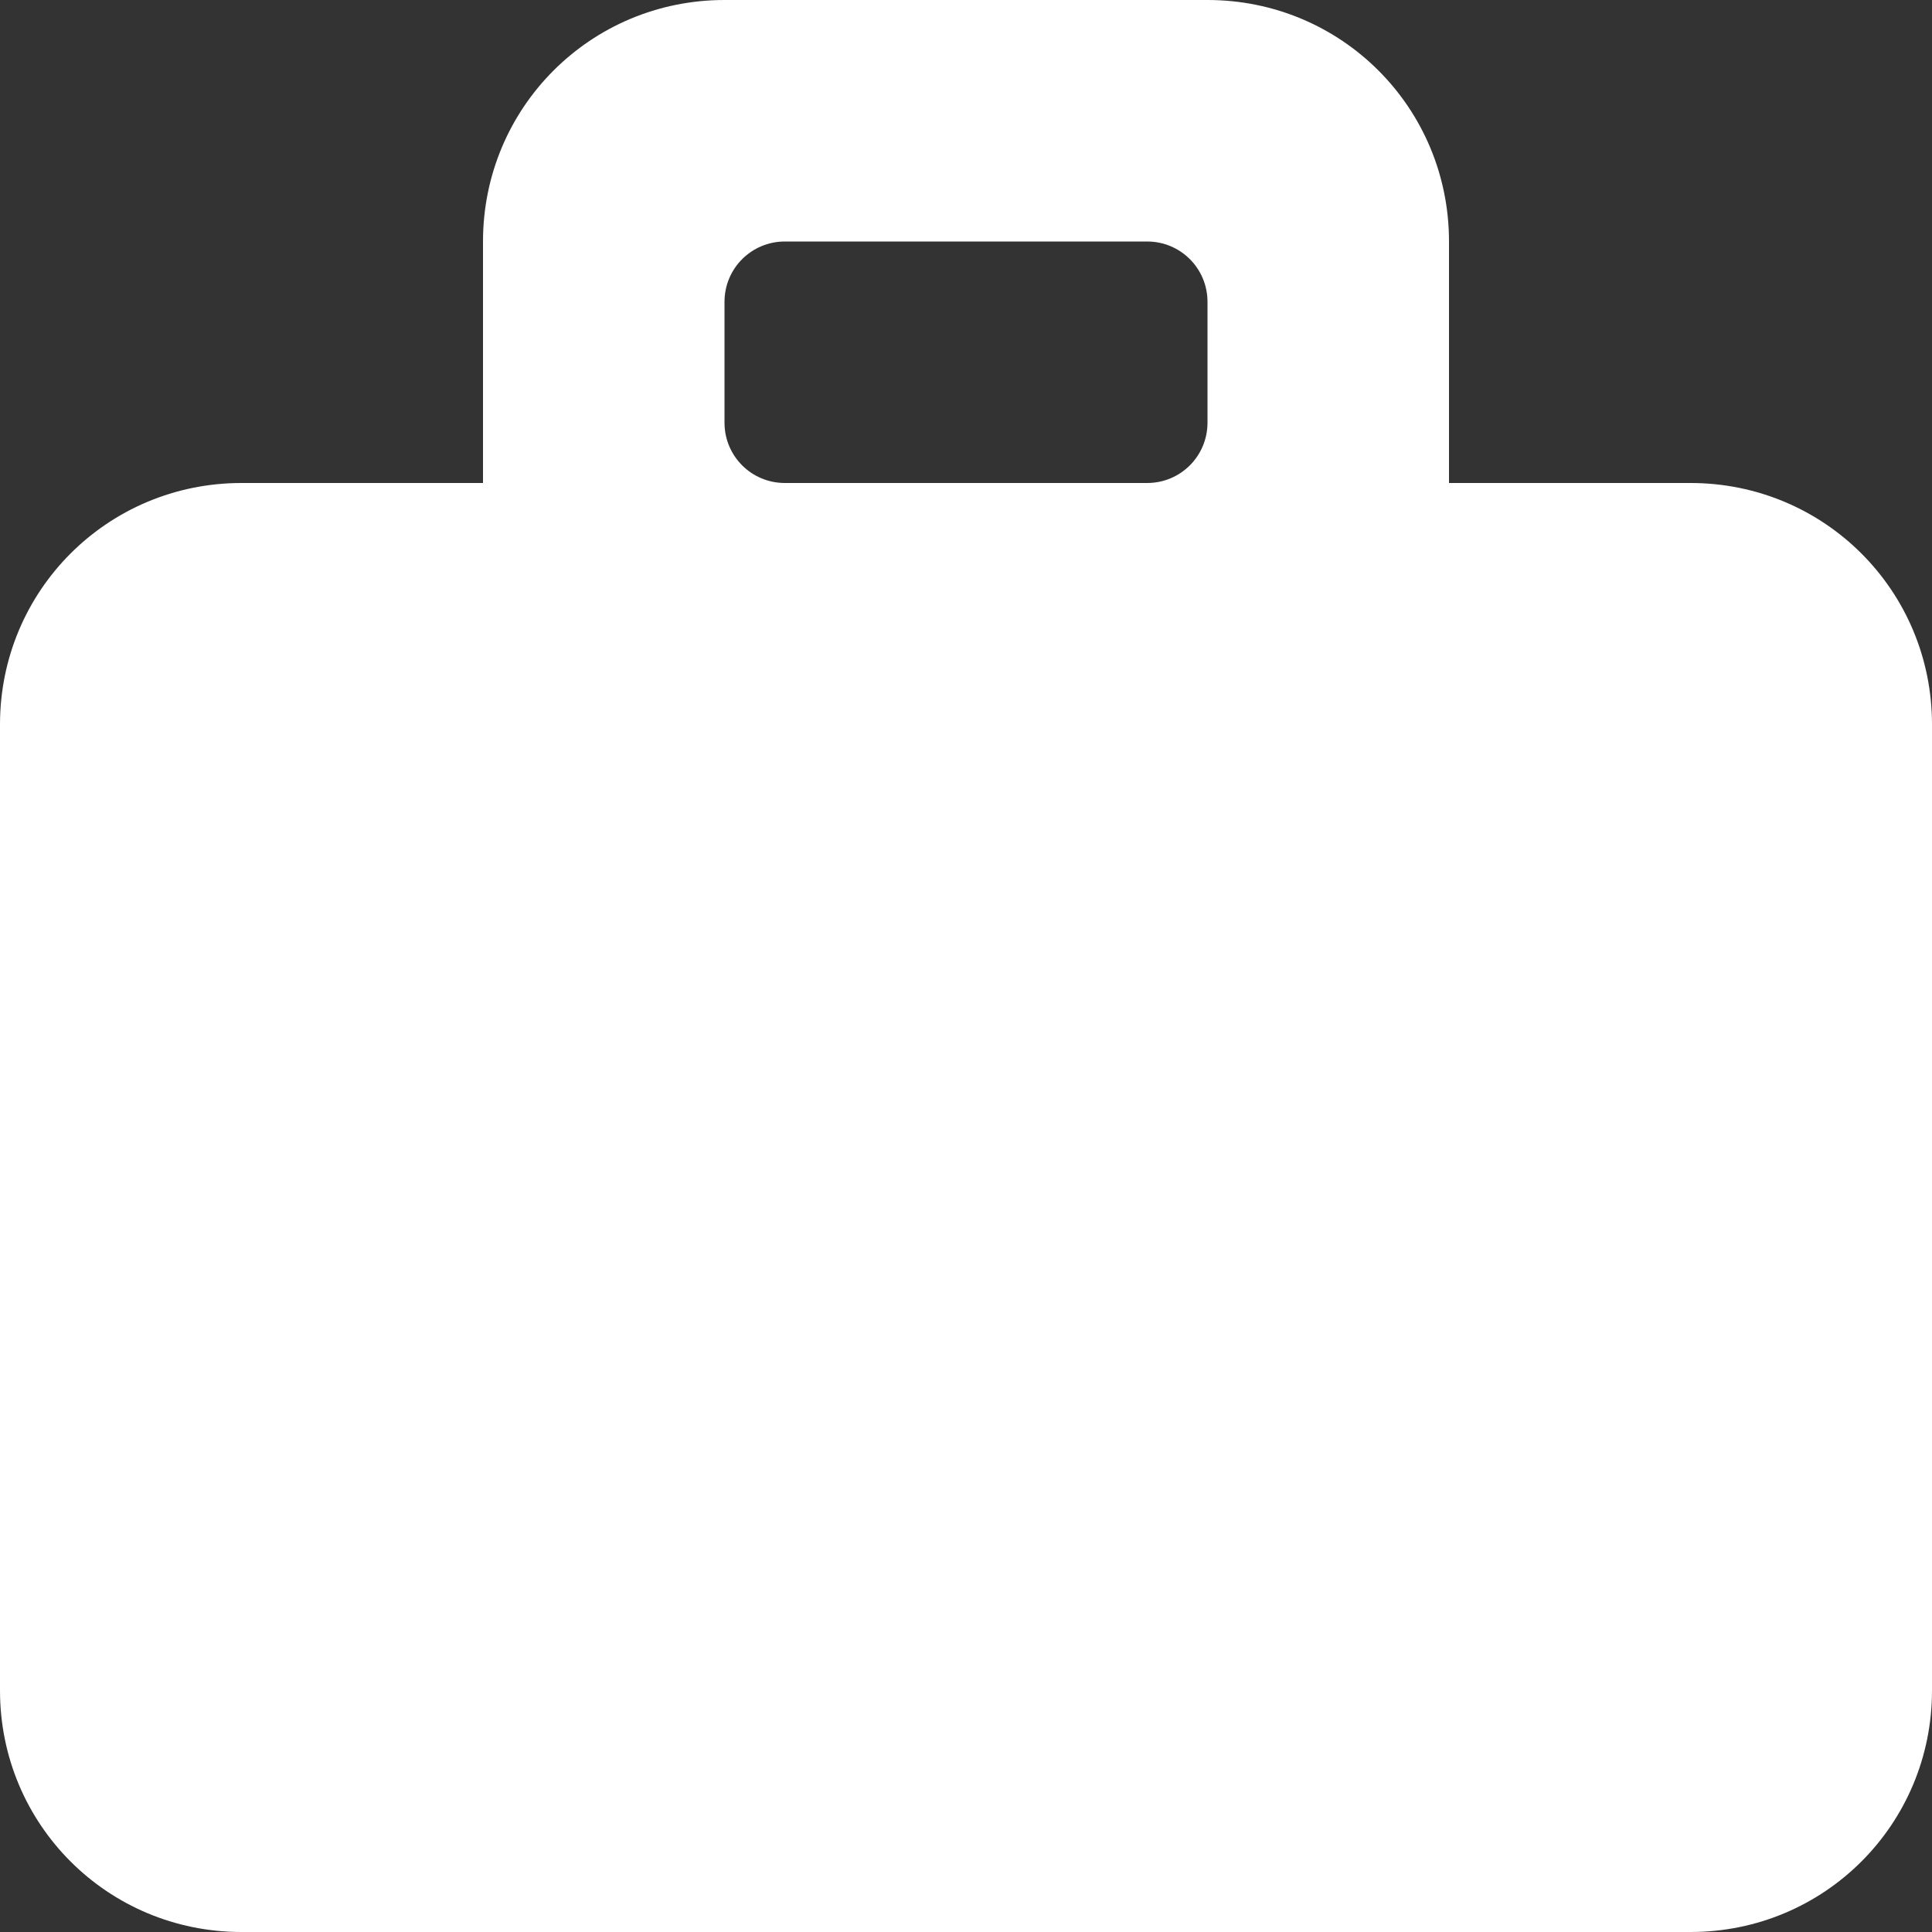 <?xml version="1.0" encoding="UTF-8"?>
<svg xmlns="http://www.w3.org/2000/svg" xmlns:xlink="http://www.w3.org/1999/xlink" width="16" height="16" viewBox="0 0 16 16" version="1.1">
<rect x="0" y="0" width="16" height="16" fill="#333333" stroke="none"/>
<g id="surface1">
<path style=" stroke:none;fill-rule:evenodd;fill:rgb(100%,100%,100%);fill-opacity:1;" d="M 6 0 C 4.891 0 4 0.891 4 2 L 4 4 L 2 4 C 0.891 4 0 4.891 0 6 L 0 14 C 0 15.109 0.891 16 2 16 L 14 16 C 15.109 16 16 15.109 16 14 L 16 6 C 16 4.891 15.109 4 14 4 L 12 4 L 12 2 C 12 0.891 11.109 0 10 0 Z M 6.5 2 L 9.5 2 C 9.777 2 10 2.223 10 2.5 L 10 3.5 C 10 3.777 9.777 4 9.5 4 L 6.5 4 C 6.223 4 6 3.777 6 3.5 L 6 2.5 C 6 2.223 6.223 2 6.5 2 Z M 6.5 2 "/>
</g>
</svg>
